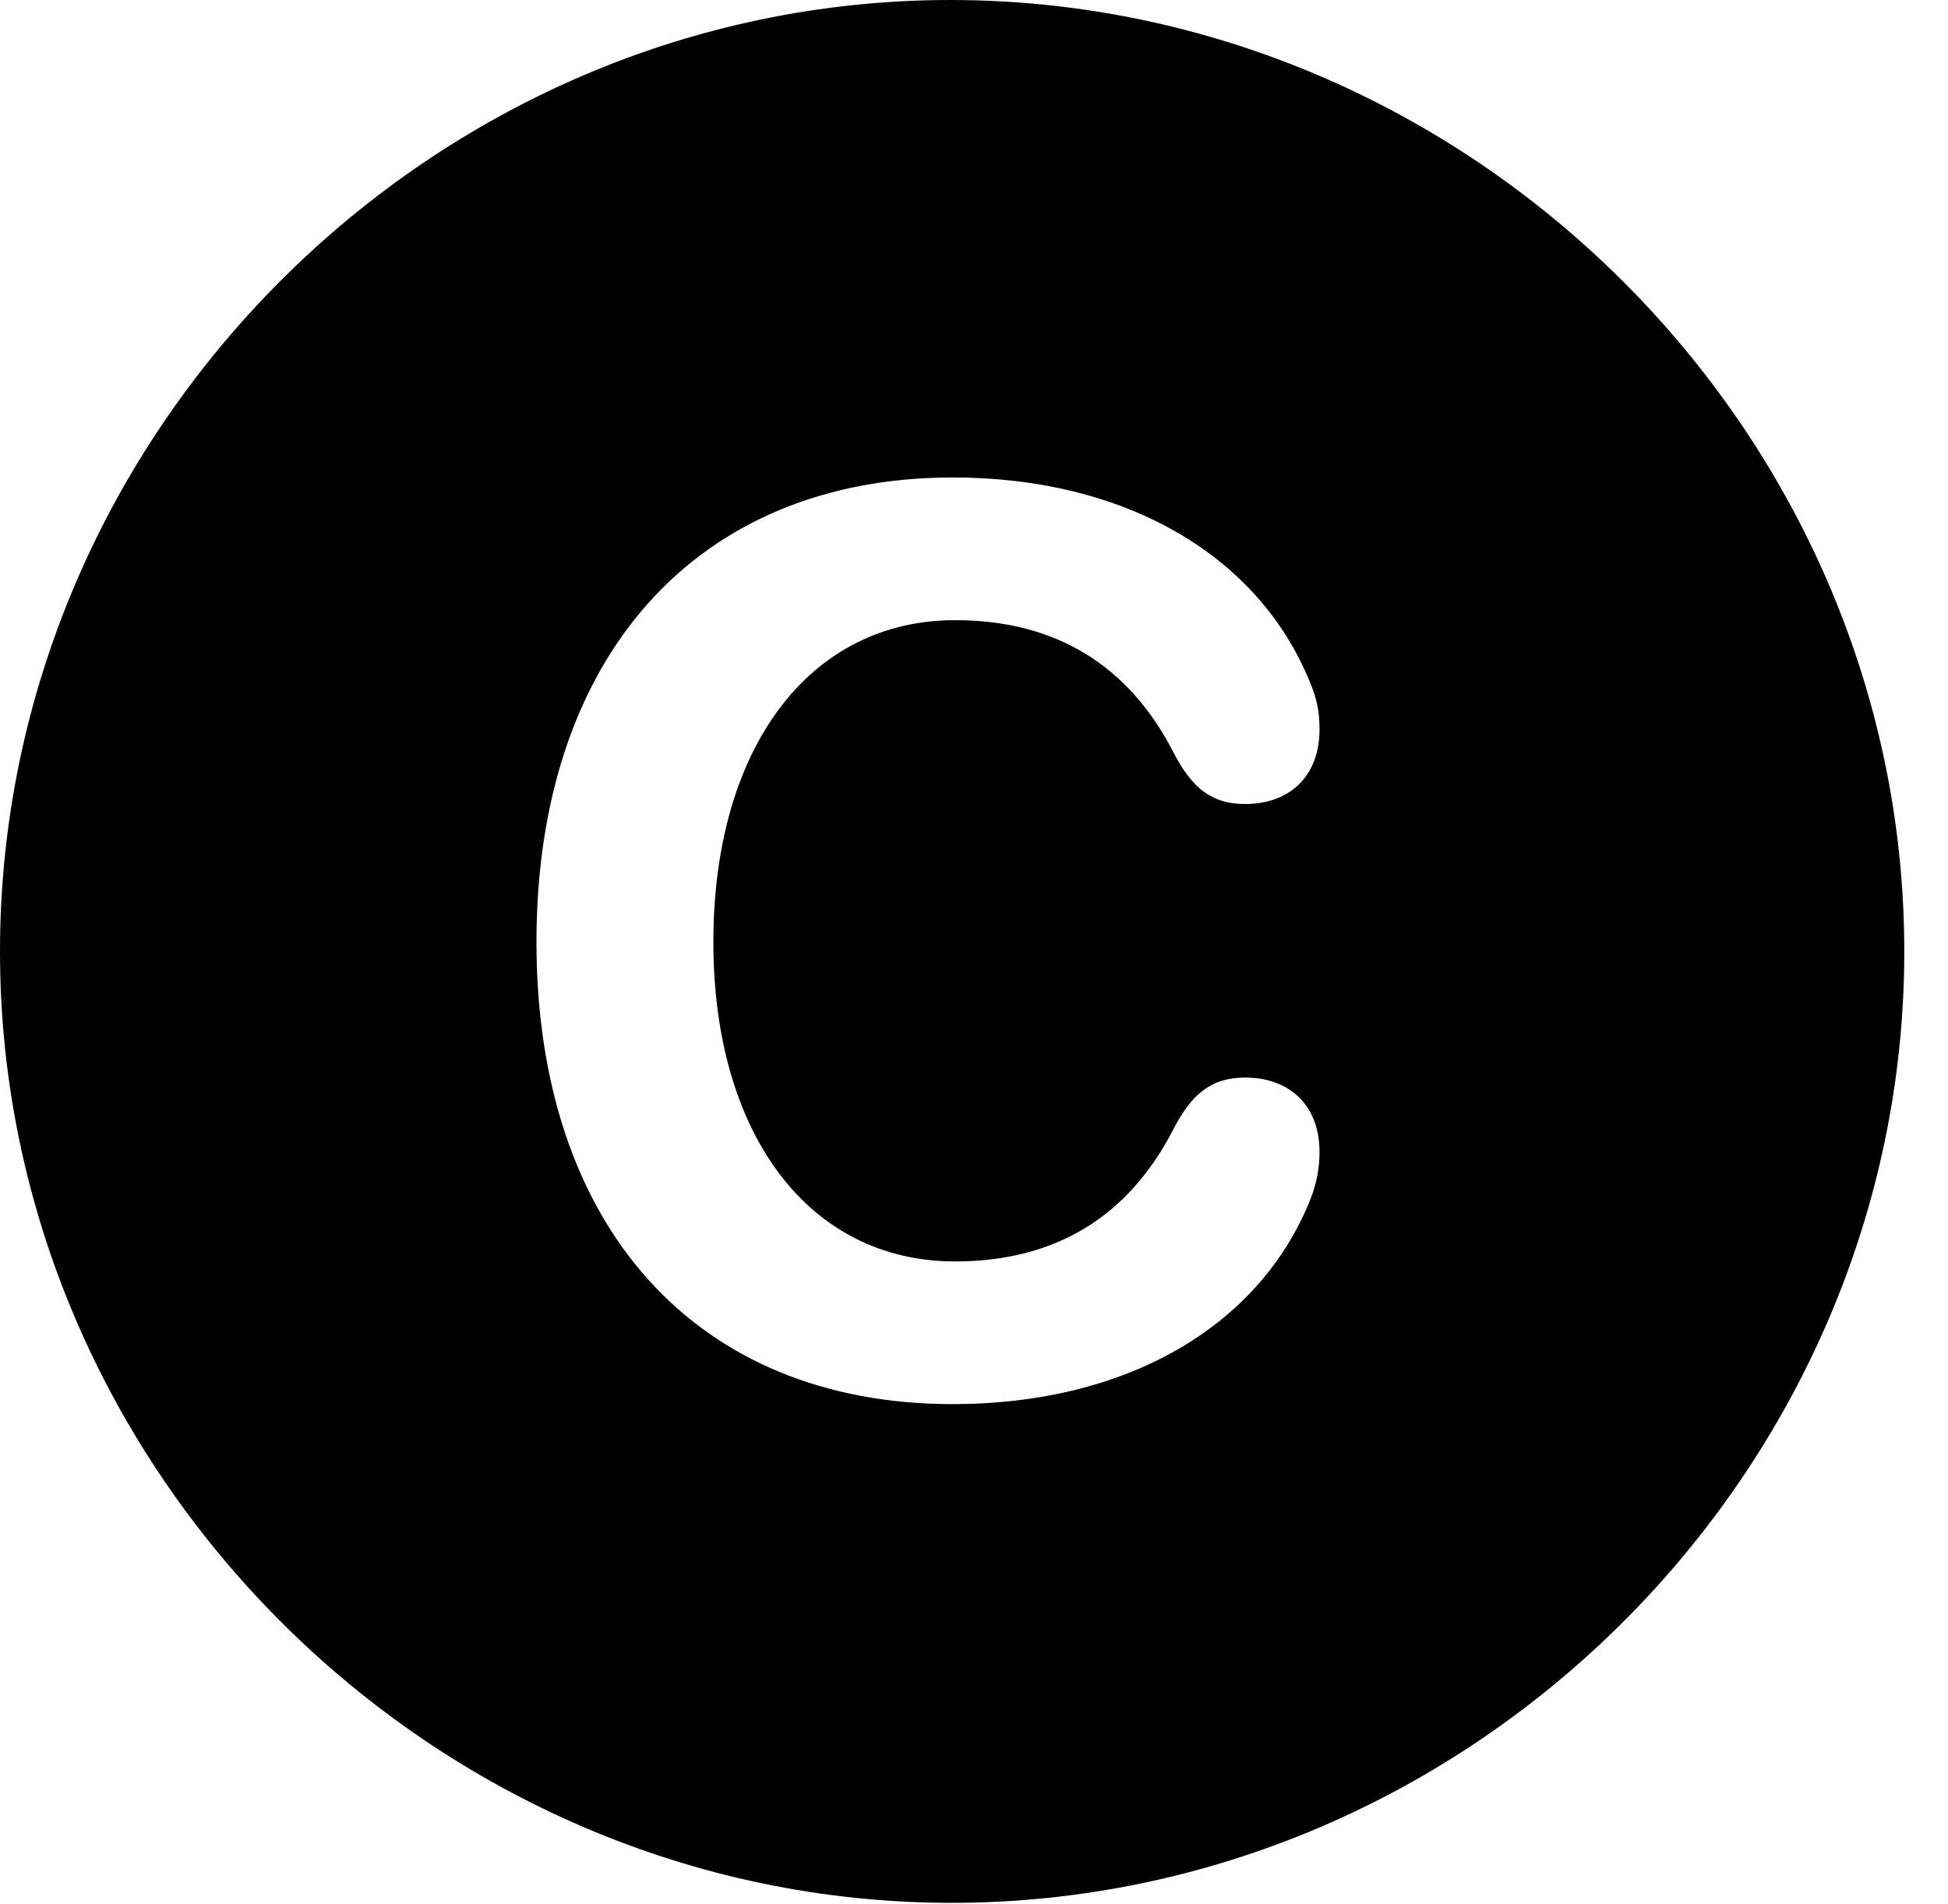 <svg version="1.1" xmlns="http://www.w3.org/2000/svg" xmlns:xlink="http://www.w3.org/1999/xlink" width="16.133" height="15.771" viewBox="0 0 16.133 15.771">
 <g>
  <rect height="15.771" opacity="0" width="16.133" x="0" y="0"/>
  <path d="M15.771 7.881C15.771 12.188 12.188 15.762 7.881 15.762C3.584 15.762 0 12.188 0 7.881C0 3.574 3.574 0 7.871 0C12.178 0 15.771 3.574 15.771 7.881ZM4.443 7.803C4.443 10.156 5.762 11.631 7.891 11.631C9.307 11.631 10.42 11.006 10.85 9.941C10.908 9.795 10.928 9.668 10.928 9.541C10.928 9.16 10.684 8.926 10.312 8.926C10.039 8.926 9.873 9.053 9.717 9.355C9.346 10.078 8.74 10.449 7.91 10.449C6.699 10.449 5.908 9.395 5.908 7.803C5.908 6.201 6.699 5.137 7.91 5.137C8.74 5.137 9.346 5.508 9.717 6.23C9.873 6.533 10.039 6.66 10.312 6.66C10.684 6.66 10.928 6.426 10.928 6.045C10.928 5.898 10.908 5.791 10.85 5.654C10.42 4.59 9.307 3.955 7.891 3.955C5.771 3.955 4.443 5.439 4.443 7.803Z" fill="currentColor"/>
 </g>
</svg>
